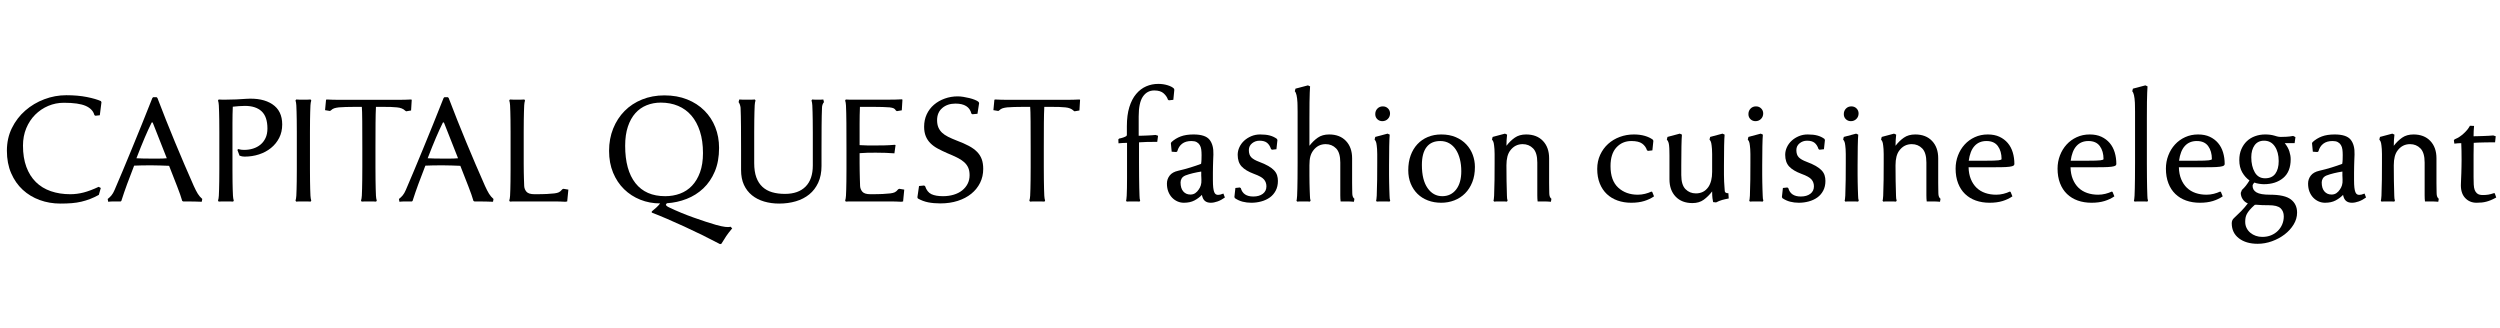 <svg width="15228" height="2000" viewBox="0 0 15228 2000" xmlns="http://www.w3.org/2000/svg">
    <defs/>
    <g transform="matrix(1 0 0 -1 0 2000)">
        <g transform="matrix(1 0 0 1 0 773)">
            <path fill="#000000" stroke="none" d="M 602 40 Q 575 25 549 15 Q 523 5 495.5 -1.5 Q 468 -8 437 -10.5 Q 406 -13 368 -13 Q 301 -13 242 8.5 Q 183 30 138.5 71 Q 94 112 68 172 Q 42 232 42 309 Q 42 385 72.5 447 Q 103 509 154 553.5 Q 205 598 270 622.5 Q 335 647 404 647 Q 474 647 529 636 Q 584 625 615 611 L 618 604 L 608 525 L 581 522 L 575 526 Q 565 563 522 582 Q 479 601 389 601 Q 339 601 294 582 Q 249 563 214.5 528.5 Q 180 494 160 446 Q 140 398 140 340 Q 140 266 160.5 210.5 Q 181 155 218.5 118 Q 256 81 309.5 62.5 Q 363 44 428 44 Q 469 44 509.5 54.5 Q 550 65 601 89 L 614 82 L 602 40 Z"/>
        </g>
        <g transform="matrix(1 0 0 1 644 773)">
            <path fill="#000000" stroke="none" d="M 12 15 Q 25 25 35 37 Q 45 49 54 70 Q 77 123 103.5 186.5 Q 130 250 159.5 321.5 Q 189 393 220.5 471 Q 252 549 284 630 L 289 635 L 310 635 L 315 630 Q 366 496 422 361 Q 478 226 536 95 Q 550 64 561 46.5 Q 572 29 588 15 L 585 -2 Q 568 -1 539 -0.5 Q 510 0 472 0 L 466 3 Q 456 38 435.5 90.5 Q 415 143 386 217 Q 363 218 331.5 219 Q 300 220 277 220 Q 246 220 220 219.5 Q 194 219 173 218 Q 148 154 130 105 Q 112 56 95 3 L 91 0 Q 71 0 50 0 Q 29 0 15 -2 L 12 15 Z M 280 481 Q 260 441 238 389.5 Q 216 338 187 263 Q 207 262 227.5 261.5 Q 248 261 274 261 Q 301 261 324 261 Q 347 261 372 263 L 286 481 L 280 481 Z"/>
        </g>
        <g transform="matrix(1 0 0 1 1250 773)">
            <path fill="#000000" stroke="none" d="M 78 5 Q 82 17 83 35 Q 84 55 84.5 74.5 Q 85 94 85.5 123 Q 86 152 86 196.5 Q 86 241 86 310 Q 86 379 86 423.5 Q 86 468 85.5 497 Q 85 526 84.5 545.5 Q 84 565 83 585 Q 82 603 78 615 L 82 621 Q 90 620 101.5 620 Q 113 620 126 620 Q 162 620 190.5 621.5 Q 219 623 248 625 Q 349 632 409 592 Q 469 552 469 469 Q 469 423 450.5 387 Q 432 351 400.5 325.5 Q 369 300 327.5 286.5 Q 286 273 239 273 Q 224 273 209 279 L 196 314 L 201 319 Q 211 316 219.5 315 Q 228 314 237 314 Q 266 314 291.5 322 Q 317 330 336.5 346 Q 356 362 367.5 386.5 Q 379 411 379 444 Q 379 516 343.5 549 Q 308 582 242 582 Q 225 582 205.5 580.5 Q 186 579 168 577 Q 167 553 166.5 529.5 Q 166 506 166 476.5 Q 166 447 166 407.5 Q 166 368 166 310 Q 166 235 166 190 Q 166 145 166.5 117.5 Q 167 90 167.5 72.5 Q 168 55 169 35 Q 170 17 174 5 L 170 -1 Q 162 0 150 0 Q 138 0 126 0 Q 114 0 102 0 Q 90 0 82 -1 L 78 5 Z"/>
        </g>
        <g transform="matrix(1 0 0 1 1722 773)">
            <path fill="#000000" stroke="none" d="M 78 5 Q 82 17 83 35 Q 84 55 84.5 74.5 Q 85 94 85.5 123 Q 86 152 86 196.5 Q 86 241 86 310 Q 86 379 86 423.5 Q 86 468 85.5 497 Q 85 526 84.5 545.5 Q 84 565 83 585 Q 82 603 78 615 L 82 621 Q 90 620 102 620 Q 114 620 126 620 Q 138 620 150 620 Q 162 620 170 621 L 174 615 Q 170 603 169 585 Q 168 565 167.5 545.5 Q 167 526 166.5 497 Q 166 468 166 423.5 Q 166 379 166 310 Q 166 241 166 196.5 Q 166 152 166.5 123 Q 167 94 167.5 74.5 Q 168 55 169 35 Q 170 17 174 5 L 170 -1 Q 162 0 150 0 Q 138 0 126 0 Q 114 0 102 0 Q 90 0 82 -1 L 78 5 Z"/>
        </g>
        <g transform="matrix(1 0 0 1 1974 773)">
            <path fill="#000000" stroke="none" d="M 225 5 Q 229 17 230 35 Q 231 55 231.5 76.5 Q 232 98 232.5 130 Q 233 162 233 208.5 Q 233 255 233 324 Q 233 419 232.5 487.5 Q 232 556 230 576 L 184 576 Q 129 576 90 573 Q 73 571 62 567.5 Q 51 564 42 555 L 36 551 L 6 556 L 12 619 L 16 621 Q 53 619 95 619 Q 137 619 171 619 L 375 619 Q 409 619 451 619 Q 493 619 530 621 L 534 619 L 530 554 L 500 549 L 494 553 Q 477 570 444 573 Q 424 575 406 575.5 Q 388 576 362 576 L 316 576 Q 314 539 313.5 477.5 Q 313 416 313 324 Q 313 255 313 208.5 Q 313 162 313.5 130 Q 314 98 314.5 76.5 Q 315 55 316 35 Q 317 17 321 5 L 317 -1 Q 309 0 297 0 Q 285 0 273 0 Q 261 0 249 0 Q 237 0 229 -1 L 225 5 Z"/>
        </g>
        <g transform="matrix(1 0 0 1 2418 773)">
            <path fill="#000000" stroke="none" d="M 12 15 Q 25 25 35 37 Q 45 49 54 70 Q 77 123 103.5 186.5 Q 130 250 159.5 321.5 Q 189 393 220.5 471 Q 252 549 284 630 L 289 635 L 310 635 L 315 630 Q 366 496 422 361 Q 478 226 536 95 Q 550 64 561 46.5 Q 572 29 588 15 L 585 -2 Q 568 -1 539 -0.5 Q 510 0 472 0 L 466 3 Q 456 38 435.5 90.5 Q 415 143 386 217 Q 363 218 331.5 219 Q 300 220 277 220 Q 246 220 220 219.5 Q 194 219 173 218 Q 148 154 130 105 Q 112 56 95 3 L 91 0 Q 71 0 50 0 Q 29 0 15 -2 L 12 15 Z M 280 481 Q 260 441 238 389.5 Q 216 338 187 263 Q 207 262 227.5 261.5 Q 248 261 274 261 Q 301 261 324 261 Q 347 261 372 263 L 286 481 L 280 481 Z"/>
        </g>
        <g transform="matrix(1 0 0 1 3024 773)">
            <path fill="#000000" stroke="none" d="M 78 5 Q 82 17 83 35 Q 84 54 84.5 73 Q 85 92 85.5 121.5 Q 86 151 86 196 Q 86 241 86 310 Q 86 379 86 423.5 Q 86 468 85.5 497 Q 85 526 84.5 545.5 Q 84 565 83 585 Q 82 603 78 615 L 82 621 Q 90 620 102 620 Q 114 620 126 620 Q 138 620 150 620 Q 162 620 170 621 L 174 615 Q 170 603 169 585 Q 168 565 167.5 545.5 Q 167 526 166.5 497 Q 166 468 166 423.5 Q 166 379 166 310 Q 166 261 166 230 Q 166 199 166.5 176.5 Q 167 154 167.5 136 Q 168 118 169 94 Q 170 74 183 59 Q 196 44 232 44 Q 283 44 308.5 45.5 Q 334 47 353 49 Q 370 51 380.5 56 Q 391 61 401 74 L 408 77 L 438 72 L 431 0 L 420 -2 Q 388 0 347.5 0 Q 307 0 268 0 L 126 0 Q 114 0 102 0 Q 90 0 82 -1 L 78 5 Z"/>
        </g>
        <g transform="matrix(1 0 0 1 3668 773)">
            <path fill="#000000" stroke="none" d="M 302 -61 Q 315 -51 330 -37 Q 345 -23 353 -12 Q 289 -12 232.5 10.5 Q 176 33 133.5 74.5 Q 91 116 66.5 175 Q 42 234 42 308 Q 42 382 67 444 Q 92 506 136.5 551 Q 181 596 243 621 Q 305 646 379 646 Q 456 646 517.5 621.5 Q 579 597 622.5 553.5 Q 666 510 689 452 Q 712 394 712 326 Q 712 244 686 182.5 Q 660 121 616 79.5 Q 572 38 514.5 15.5 Q 457 -7 394 -11 L 388 -19 Q 388 -27 407 -36 Q 442 -53 481 -69 Q 520 -85 558 -98.5 Q 596 -112 631 -123.5 Q 666 -135 694 -143 Q 713 -148 726.5 -151 Q 740 -154 749.5 -155 Q 759 -156 766.5 -156 Q 774 -156 782 -154 L 792 -164 Q 770 -190 756 -210.5 Q 742 -231 726 -258 L 718 -260 Q 665 -232 609 -204.5 Q 553 -177 498.5 -152 Q 444 -127 394 -105.5 Q 344 -84 302 -68 L 302 -61 Z M 384 32 Q 432 32 474 47.5 Q 516 63 547 95.5 Q 578 128 596 177.5 Q 614 227 614 295 Q 614 369 595.5 426.5 Q 577 484 543.5 523 Q 510 562 462.5 582 Q 415 602 357 602 Q 311 602 271 586 Q 231 570 202 537.5 Q 173 505 156.5 455.5 Q 140 406 140 339 Q 140 191 202.5 111.5 Q 265 32 384 32 Z"/>
        </g>
        <g transform="matrix(1 0 0 1 4433 773)">
            <path fill="#000000" stroke="none" d="M 81 310 Q 81 388 80.5 457 Q 80 526 78 571 Q 77 580 74 589 Q 71 598 66 605 L 70 621 Q 75 620 89.5 620 Q 104 620 121 620 Q 138 620 147.5 620 Q 157 620 165 621 L 169 615 Q 165 603 164 585 Q 163 566 162.5 544.5 Q 162 523 161.5 492.5 Q 161 462 161 418.5 Q 161 375 161 310 L 161 234 Q 161 182 174 146.5 Q 187 111 211.5 88.5 Q 236 66 270.5 56 Q 305 46 348 46 Q 430 46 474 90.5 Q 518 135 518 219 L 518 310 Q 518 375 518 418.5 Q 518 462 517.5 492.5 Q 517 523 516.5 544.5 Q 516 566 515 585 Q 514 603 510 615 L 514 621 Q 522 620 529.5 620 Q 537 620 548 620 Q 558 620 567.5 620 Q 577 620 582 621 L 586 605 Q 580 598 577 589 Q 574 580 574 571 Q 572 526 571.5 457 Q 571 388 571 310 L 571 216 Q 571 158 551 114.5 Q 531 71 496.5 43 Q 462 15 415 1 Q 368 -13 313 -13 Q 264 -13 221.5 -0.5 Q 179 12 147.5 37.5 Q 116 63 98.5 101 Q 81 139 81 191 L 81 310 Z"/>
        </g>
        <g transform="matrix(1 0 0 1 5070 773)">
            <path fill="#000000" stroke="none" d="M 78 5 Q 82 17 83 35 Q 84 54 84.5 73 Q 85 92 85.5 121.5 Q 86 151 86 196 Q 86 241 86 310 Q 86 409 85.5 477 Q 85 545 83 585 Q 82 603 78 615 L 82 621 Q 90 620 102 620 Q 114 620 126 620 L 268 620 Q 302 620 344 620 Q 386 620 423 622 L 427 620 L 423 555 L 393 550 L 387 554 Q 382 563 374 567 Q 366 571 349 573 Q 310 576 255 576 L 168 576 Q 167 551 166.5 526 Q 166 501 166 473 Q 166 445 166 413.5 Q 166 382 166 343 Q 193 341 215 341 Q 237 341 267 341 Q 289 341 316.5 341.5 Q 344 342 381 345 L 385 343 L 378 293 Q 357 295 324.5 296 Q 292 297 264 297 Q 236 297 213 296.5 Q 190 296 166 294 Q 166 261 166 234.5 Q 166 208 166.5 185 Q 167 162 167.5 140 Q 168 118 169 94 Q 170 74 183 59 Q 196 44 232 44 Q 283 44 308.5 45.5 Q 334 47 353 49 Q 370 51 380.5 56 Q 391 61 401 74 L 408 77 L 438 72 L 431 0 L 420 -2 Q 388 0 347.5 0 Q 307 0 268 0 L 126 0 Q 114 0 102 0 Q 90 0 82 -1 L 78 5 Z"/>
        </g>
        <g transform="matrix(1 0 0 1 5544 773)">
            <path fill="#000000" stroke="none" d="M 44 25 L 54 94 L 85 97 L 91 93 Q 103 57 129 44.5 Q 155 32 200 32 Q 235 32 265 41 Q 295 50 316.5 67 Q 338 84 350 107.5 Q 362 131 362 160 Q 362 187 353.5 206 Q 345 225 328 240 Q 311 255 285.5 267.5 Q 260 280 226 294 Q 194 308 168 322 Q 142 336 123.5 354.5 Q 105 373 95 397.5 Q 85 422 85 455 Q 85 497 101 531 Q 117 565 145 589 Q 173 613 210.5 626.5 Q 248 640 290 640 Q 305 640 324 637 Q 343 634 361 629.5 Q 379 625 394 619 Q 409 613 417 606 L 420 599 L 410 534 L 379 531 L 373 535 Q 358 596 276 596 Q 227 596 195.5 569 Q 164 542 164 495 Q 164 469 172 450.5 Q 180 432 195 418 Q 210 404 232.5 393 Q 255 382 283 371 Q 326 355 357 338.5 Q 388 322 407.5 302 Q 427 282 436 257 Q 445 232 445 198 Q 445 152 426 113.5 Q 407 75 372.5 47 Q 338 19 290 3.5 Q 242 -12 184 -12 Q 143 -12 110 -5.5 Q 77 1 47 18 L 44 25 Z"/>
        </g>
        <g transform="matrix(1 0 0 1 6045 773)">
            <path fill="#000000" stroke="none" d="M 225 5 Q 229 17 230 35 Q 231 55 231.5 76.5 Q 232 98 232.5 130 Q 233 162 233 208.5 Q 233 255 233 324 Q 233 419 232.5 487.5 Q 232 556 230 576 L 184 576 Q 129 576 90 573 Q 73 571 62 567.5 Q 51 564 42 555 L 36 551 L 6 556 L 12 619 L 16 621 Q 53 619 95 619 Q 137 619 171 619 L 375 619 Q 409 619 451 619 Q 493 619 530 621 L 534 619 L 530 554 L 500 549 L 494 553 Q 477 570 444 573 Q 424 575 406 575.5 Q 388 576 362 576 L 316 576 Q 314 539 313.5 477.5 Q 313 416 313 324 Q 313 255 313 208.5 Q 313 162 313.5 130 Q 314 98 314.5 76.5 Q 315 55 316 35 Q 317 17 321 5 L 317 -1 Q 309 0 297 0 Q 285 0 273 0 Q 261 0 249 0 Q 237 0 229 -1 L 225 5 Z"/>
        </g>
        <g transform="matrix(1 0 0 1 6772 773)">
            <path fill="#000000" stroke="none" d="M 87 5 Q 89 10 89.5 18 Q 90 26 91 35 Q 92 57 92.5 81.5 Q 93 106 93 141.5 Q 93 177 93 228.5 Q 93 280 93 357 Q 83 357 66 356 Q 49 355 41 354 L 40 378 L 45 383 Q 57 385 70 389.5 Q 83 394 90 399 L 92 406 L 92 458 Q 92 526 107 574.5 Q 122 623 148.5 654.5 Q 175 686 209.5 701 Q 244 716 283 716 Q 314 716 341 707.5 Q 368 699 379 687 L 381 680 L 375 619 L 348 616 L 342 620 Q 336 640 316.5 658 Q 297 676 259 676 Q 215 676 189.5 638.5 Q 164 601 164 518 L 164 400 Q 173 400 186.5 400.5 Q 200 401 214.5 401.5 Q 229 402 243 403 Q 257 404 267 405 L 282 400 L 277 363 Q 204 363 166 360 Q 166 290 166 238.5 Q 166 187 166.5 149 Q 167 111 167.5 84 Q 168 57 169 35 Q 169 26 170 18 Q 171 10 173 5 L 169 -1 Q 161 0 151 0 Q 141 0 130 0 Q 119 0 109 0 Q 99 0 91 -1 L 87 5 Z"/>
        </g>
        <g transform="matrix(1 0 0 1 7062 773)">
            <path fill="#000000" stroke="none" d="M 75 303 L 70 354 L 73 361 Q 98 384 130 396 Q 162 408 208 408 Q 280 408 305.5 376 Q 331 344 329 286 Q 328 265 327.5 247.5 Q 327 230 326.5 212 Q 326 194 326 174.5 Q 326 155 326 130 Q 326 102 328 84.5 Q 330 67 334 57 Q 338 47 344 43.5 Q 350 40 357 40 Q 364 40 370.5 41.5 Q 377 43 390 48 L 399 24 Q 377 8 354.5 0 Q 332 -8 313 -8 Q 291 -8 277.5 3 Q 264 14 259 40 Q 240 20 213.5 6 Q 187 -8 149 -8 Q 129 -8 110.5 0 Q 92 8 77.5 23 Q 63 38 54.5 59.5 Q 46 81 46 109 Q 46 136 62.5 157.5 Q 79 179 115 187 Q 154 196 189.5 207 Q 225 218 254 229 Q 256 240 256.5 255 Q 257 270 257 282 Q 257 301 255 316.5 Q 253 332 246 343.5 Q 239 355 227 361.5 Q 215 368 195 368 Q 160 368 138.5 351.5 Q 117 335 109 305 L 103 301 L 75 303 Z M 189 42 Q 206 42 218.5 50.5 Q 231 59 240 73 Q 248 84 252.5 98.5 Q 257 113 256 133 Q 256 143 255.5 148 Q 255 153 255 157 Q 255 161 255 166.5 Q 255 172 255 182 Q 229 178 204 172 Q 179 166 158 158 Q 142 151 135.5 139.5 Q 129 128 129 116 Q 129 80 145.5 61 Q 162 42 189 42 Z"/>
        </g>
        <g transform="matrix(1 0 0 1 7477 773)">
            <path fill="#000000" stroke="none" d="M 42 27 L 48 82 L 75 85 L 81 81 Q 95 30 157 30 Q 193 30 215 46.5 Q 237 63 237 92 Q 237 116 222.5 133.5 Q 208 151 161 168 Q 110 187 86 213 Q 62 239 62 284 Q 62 308 72.5 330.5 Q 83 353 101.5 370 Q 120 387 145 397.5 Q 170 408 199 408 Q 234 408 258 401.5 Q 282 395 301 381 L 304 374 L 298 318 L 271 315 L 265 319 Q 257 344 241 357 Q 225 370 195 370 Q 169 370 149.5 354 Q 130 338 130 313 Q 130 284 144.5 269 Q 159 254 191 242 Q 226 229 248.5 216 Q 271 203 284 189 Q 297 175 302 159 Q 307 143 307 125 Q 307 91 293.5 65.5 Q 280 40 257.5 24 Q 235 8 205.5 0 Q 176 -8 145 -8 Q 117 -8 92 -1.5 Q 67 5 45 20 L 42 27 Z"/>
        </g>
        <g transform="matrix(1 0 0 1 7827 773)">
            <path fill="#000000" stroke="none" d="M 70 5 Q 72 10 72.5 18 Q 73 26 74 35 Q 75 57 75.5 80 Q 76 103 76.5 140.5 Q 77 178 77 237 Q 77 296 77 390 Q 77 445 77 483 Q 77 521 77 545.5 Q 77 570 76.5 583 Q 76 596 76 602 Q 73 658 60 671 L 64 687 L 140 707 L 153 701 Q 152 685 151 663.5 Q 150 642 149.5 603 Q 149 564 149 501 Q 149 438 149 339 Q 172 369 200 388.5 Q 228 408 269 408 Q 334 408 371.5 368.5 Q 409 329 409 263 Q 409 206 409 170.5 Q 409 135 409 112.5 Q 409 90 409.5 76 Q 410 62 410 50 Q 410 26 423 16 L 420 -2 Q 412 -1 398.5 -0.5 Q 385 0 376 0 L 339 0 Q 338 9 337.5 17 Q 337 25 337 37 Q 337 49 337 66.5 Q 337 84 337 112 L 337 237 Q 337 297 311.5 323 Q 286 349 248 349 Q 201 349 172 310 Q 160 294 154.5 273.5 Q 149 253 149 220 Q 149 184 149 158 Q 149 132 149.5 111.5 Q 150 91 150.5 73 Q 151 55 152 35 Q 152 26 153 18 Q 154 10 156 5 L 152 -1 Q 144 0 134 0 Q 124 0 113 0 Q 102 0 92 0 Q 82 0 74 -1 L 70 5 Z"/>
        </g>
        <g transform="matrix(1 0 0 1 8308 773)">
            <path fill="#000000" stroke="none" d="M 74 5 Q 76 10 76.5 18 Q 77 26 78 35 Q 80 80 80.5 133 Q 81 186 81 233 Q 81 270 81 289 Q 81 308 80 319 Q 78 344 75.5 356 Q 73 368 65 377 L 69 393 L 144 413 L 157 407 Q 155 386 154 335 Q 153 284 153 220 Q 153 188 153 163.5 Q 153 139 153.5 118 Q 154 97 154.5 77 Q 155 57 156 35 Q 156 26 157 18 Q 158 10 160 5 L 156 -1 Q 148 0 138 0 Q 128 0 117 0 Q 106 0 96 0 Q 86 0 78 -1 L 74 5 Z M 69 532 Q 69 552 82 565.5 Q 95 579 115 579 Q 134 579 146.5 566.5 Q 159 554 159 536 Q 159 516 145.5 502.5 Q 132 489 112 489 Q 94 489 81.5 501 Q 69 513 69 532 Z"/>
        </g>
        <g transform="matrix(1 0 0 1 8539 773)">
            <path fill="#000000" stroke="none" d="M 39 190 Q 39 240 53.5 280 Q 68 320 94.5 348.5 Q 121 377 158 392.5 Q 195 408 240 408 Q 290 408 328.5 391.5 Q 367 375 393 347 Q 419 319 432 283.5 Q 445 248 445 210 Q 445 158 429 117.5 Q 413 77 385 49 Q 357 21 319.5 6.5 Q 282 -8 240 -8 Q 196 -8 159 6 Q 122 20 95.5 46 Q 69 72 54 108.5 Q 39 145 39 190 Z M 122 222 Q 122 131 156.5 81.5 Q 191 32 246 32 Q 299 32 330.5 72.5 Q 362 113 362 184 Q 362 224 353.5 257.5 Q 345 291 329 315.5 Q 313 340 289 354 Q 265 368 234 368 Q 179 368 150.5 331 Q 122 294 122 222 Z"/>
        </g>
        <g transform="matrix(1 0 0 1 9023 773)">
            <path fill="#000000" stroke="none" d="M 74 5 Q 76 10 76.5 18 Q 77 26 78 35 Q 80 80 80.5 133 Q 81 186 81 233 Q 81 270 81 289 Q 81 308 80 319 Q 78 344 75.5 356 Q 73 368 65 377 L 69 393 L 144 413 L 157 407 Q 155 386 154 373.5 Q 153 361 153 339 Q 176 369 204 388.5 Q 232 408 273 408 Q 338 408 375.5 368.5 Q 413 329 413 263 Q 413 206 413 170.5 Q 413 135 413 112.5 Q 413 90 413.5 76 Q 414 62 414 50 Q 414 26 427 16 L 424 -2 Q 416 -1 402.5 -0.5 Q 389 0 380 0 L 343 0 Q 342 9 341.5 17 Q 341 25 341 37 Q 341 49 341 66.5 Q 341 84 341 112 L 341 237 Q 341 297 315.5 323 Q 290 349 252 349 Q 205 349 176 310 Q 153 280 153 220 Q 153 124 156 35 Q 156 26 157 18 Q 158 10 160 5 L 156 -1 Q 148 0 138 0 Q 128 0 117 0 Q 106 0 96 0 Q 86 0 78 -1 L 74 5 Z"/>
        </g>
        <g transform="matrix(1 0 0 1 9690 773)">
            <path fill="#000000" stroke="none" d="M 374 58 L 385 31 Q 359 13 325 2.5 Q 291 -8 246 -8 Q 201 -8 163 5.5 Q 125 19 97.5 45 Q 70 71 54.5 109.5 Q 39 148 39 198 Q 39 245 57 284 Q 75 323 105.5 350.5 Q 136 378 176.5 393 Q 217 408 262 408 Q 299 408 328.5 399.5 Q 358 391 378 376 L 381 369 L 375 311 L 348 308 L 342 312 Q 334 337 312.5 352.5 Q 291 368 247 368 Q 192 368 156 329 Q 120 290 120 215 Q 120 127 167 84 Q 214 41 286 41 Q 309 41 330.5 46.5 Q 352 52 369 60 L 374 58 Z"/>
        </g>
        <g transform="matrix(1 0 0 1 10104 773)">
            <path fill="#000000" stroke="none" d="M 137 161 Q 137 101 162.5 75 Q 188 49 226 49 Q 249 49 268 58 Q 287 67 302 88 Q 325 122 325 180 L 325 233 Q 325 270 325 289 Q 325 308 324 319 Q 322 344 319.5 356 Q 317 368 309 377 L 313 393 L 388 413 L 401 407 Q 399 386 398 338 Q 397 290 397 220 Q 397 185 397 162 Q 397 139 398 121.5 Q 399 104 400 90.5 Q 401 77 402 62 Q 404 50 424 50 L 426 18 Q 404 14 386 9 Q 368 4 349 -6 L 331 -4 Q 329 4 327 19.5 Q 325 35 325 61 Q 302 31 274 10.5 Q 246 -10 205 -10 Q 140 -10 102.5 29.5 Q 65 69 65 135 Q 65 192 65 226 Q 65 260 65 280 Q 65 300 64.5 309.5 Q 64 319 64 325 Q 63 345 60 356.5 Q 57 368 49 377 L 53 393 L 128 413 L 141 407 Q 139 386 138 335 Q 137 284 137 220 L 137 161 Z"/>
        </g>
        <g transform="matrix(1 0 0 1 10581 773)">
            <path fill="#000000" stroke="none" d="M 74 5 Q 76 10 76.5 18 Q 77 26 78 35 Q 80 80 80.5 133 Q 81 186 81 233 Q 81 270 81 289 Q 81 308 80 319 Q 78 344 75.5 356 Q 73 368 65 377 L 69 393 L 144 413 L 157 407 Q 155 386 154 335 Q 153 284 153 220 Q 153 188 153 163.5 Q 153 139 153.5 118 Q 154 97 154.5 77 Q 155 57 156 35 Q 156 26 157 18 Q 158 10 160 5 L 156 -1 Q 148 0 138 0 Q 128 0 117 0 Q 106 0 96 0 Q 86 0 78 -1 L 74 5 Z M 69 532 Q 69 552 82 565.5 Q 95 579 115 579 Q 134 579 146.5 566.5 Q 159 554 159 536 Q 159 516 145.5 502.5 Q 132 489 112 489 Q 94 489 81.5 501 Q 69 513 69 532 Z"/>
        </g>
        <g transform="matrix(1 0 0 1 10812 773)">
            <path fill="#000000" stroke="none" d="M 42 27 L 48 82 L 75 85 L 81 81 Q 95 30 157 30 Q 193 30 215 46.5 Q 237 63 237 92 Q 237 116 222.5 133.5 Q 208 151 161 168 Q 110 187 86 213 Q 62 239 62 284 Q 62 308 72.5 330.5 Q 83 353 101.5 370 Q 120 387 145 397.5 Q 170 408 199 408 Q 234 408 258 401.5 Q 282 395 301 381 L 304 374 L 298 318 L 271 315 L 265 319 Q 257 344 241 357 Q 225 370 195 370 Q 169 370 149.5 354 Q 130 338 130 313 Q 130 284 144.5 269 Q 159 254 191 242 Q 226 229 248.5 216 Q 271 203 284 189 Q 297 175 302 159 Q 307 143 307 125 Q 307 91 293.5 65.5 Q 280 40 257.5 24 Q 235 8 205.5 0 Q 176 -8 145 -8 Q 117 -8 92 -1.5 Q 67 5 45 20 L 42 27 Z"/>
        </g>
        <g transform="matrix(1 0 0 1 11162 773)">
            <path fill="#000000" stroke="none" d="M 74 5 Q 76 10 76.5 18 Q 77 26 78 35 Q 80 80 80.5 133 Q 81 186 81 233 Q 81 270 81 289 Q 81 308 80 319 Q 78 344 75.5 356 Q 73 368 65 377 L 69 393 L 144 413 L 157 407 Q 155 386 154 335 Q 153 284 153 220 Q 153 188 153 163.5 Q 153 139 153.5 118 Q 154 97 154.5 77 Q 155 57 156 35 Q 156 26 157 18 Q 158 10 160 5 L 156 -1 Q 148 0 138 0 Q 128 0 117 0 Q 106 0 96 0 Q 86 0 78 -1 L 74 5 Z M 69 532 Q 69 552 82 565.5 Q 95 579 115 579 Q 134 579 146.5 566.5 Q 159 554 159 536 Q 159 516 145.5 502.5 Q 132 489 112 489 Q 94 489 81.5 501 Q 69 513 69 532 Z"/>
        </g>
        <g transform="matrix(1 0 0 1 11393 773)">
            <path fill="#000000" stroke="none" d="M 74 5 Q 76 10 76.5 18 Q 77 26 78 35 Q 80 80 80.5 133 Q 81 186 81 233 Q 81 270 81 289 Q 81 308 80 319 Q 78 344 75.5 356 Q 73 368 65 377 L 69 393 L 144 413 L 157 407 Q 155 386 154 373.5 Q 153 361 153 339 Q 176 369 204 388.5 Q 232 408 273 408 Q 338 408 375.5 368.5 Q 413 329 413 263 Q 413 206 413 170.5 Q 413 135 413 112.5 Q 413 90 413.5 76 Q 414 62 414 50 Q 414 26 427 16 L 424 -2 Q 416 -1 402.5 -0.5 Q 389 0 380 0 L 343 0 Q 342 9 341.5 17 Q 341 25 341 37 Q 341 49 341 66.5 Q 341 84 341 112 L 341 237 Q 341 297 315.5 323 Q 290 349 252 349 Q 205 349 176 310 Q 153 280 153 220 Q 153 124 156 35 Q 156 26 157 18 Q 158 10 160 5 L 156 -1 Q 148 0 138 0 Q 128 0 117 0 Q 106 0 96 0 Q 86 0 78 -1 L 74 5 Z"/>
        </g>
        <g transform="matrix(1 0 0 1 11873 773)">
            <path fill="#000000" stroke="none" d="M 118 208 Q 119 167 132 135.5 Q 145 104 167 83 Q 189 62 219.5 51.5 Q 250 41 286 41 Q 309 41 330.5 46.5 Q 352 52 369 60 L 374 58 L 385 31 Q 359 13 325 2.5 Q 291 -8 246 -8 Q 200 -8 162 5.5 Q 124 19 96.5 45.5 Q 69 72 54 111 Q 39 150 39 200 Q 39 242 53.5 280 Q 68 318 94 346.5 Q 120 375 156 391.5 Q 192 408 235 408 Q 276 408 306 394 Q 336 380 356.5 356 Q 377 332 387 299 Q 397 266 397 228 Q 397 222 391.5 218 Q 386 214 368 211.5 Q 350 209 315 208.5 Q 280 208 221 208 L 118 208 Z M 221 248 Q 281 248 300 250.5 Q 319 253 319 258 Q 319 306 296.5 337 Q 274 368 227 368 Q 182 368 154.5 338 Q 127 308 119 248 L 221 248 Z"/>
        </g>
        <g transform="matrix(1 0 0 1 12494 773)">
            <path fill="#000000" stroke="none" d="M 118 208 Q 119 167 132 135.5 Q 145 104 167 83 Q 189 62 219.5 51.5 Q 250 41 286 41 Q 309 41 330.5 46.5 Q 352 52 369 60 L 374 58 L 385 31 Q 359 13 325 2.5 Q 291 -8 246 -8 Q 200 -8 162 5.5 Q 124 19 96.5 45.5 Q 69 72 54 111 Q 39 150 39 200 Q 39 242 53.5 280 Q 68 318 94 346.5 Q 120 375 156 391.5 Q 192 408 235 408 Q 276 408 306 394 Q 336 380 356.5 356 Q 377 332 387 299 Q 397 266 397 228 Q 397 222 391.5 218 Q 386 214 368 211.5 Q 350 209 315 208.5 Q 280 208 221 208 L 118 208 Z M 221 248 Q 281 248 300 250.5 Q 319 253 319 258 Q 319 306 296.5 337 Q 274 368 227 368 Q 182 368 154.5 338 Q 127 308 119 248 L 221 248 Z"/>
        </g>
        <g transform="matrix(1 0 0 1 12928 773)">
            <path fill="#000000" stroke="none" d="M 70 5 Q 72 10 72.5 18 Q 73 26 74 35 Q 75 57 75.5 80 Q 76 103 76.5 140.5 Q 77 178 77 237 Q 77 296 77 390 Q 77 445 77 483 Q 77 521 77 545.5 Q 77 570 76.5 583 Q 76 596 76 602 Q 73 658 60 671 L 64 687 L 140 707 L 153 701 Q 152 683 151 662.5 Q 150 642 149.5 605.5 Q 149 569 149 509 Q 149 449 149 352 Q 149 282 149 231.5 Q 149 181 149.5 145 Q 150 109 150.5 83 Q 151 57 152 35 Q 152 26 153 18 Q 154 10 156 5 L 152 -1 Q 144 0 134 0 Q 124 0 113 0 Q 102 0 92 0 Q 82 0 74 -1 L 70 5 Z"/>
        </g>
        <g transform="matrix(1 0 0 1 13154 773)">
            <path fill="#000000" stroke="none" d="M 118 208 Q 119 167 132 135.5 Q 145 104 167 83 Q 189 62 219.5 51.5 Q 250 41 286 41 Q 309 41 330.5 46.5 Q 352 52 369 60 L 374 58 L 385 31 Q 359 13 325 2.5 Q 291 -8 246 -8 Q 200 -8 162 5.5 Q 124 19 96.5 45.5 Q 69 72 54 111 Q 39 150 39 200 Q 39 242 53.5 280 Q 68 318 94 346.5 Q 120 375 156 391.5 Q 192 408 235 408 Q 276 408 306 394 Q 336 380 356.5 356 Q 377 332 387 299 Q 397 266 397 228 Q 397 222 391.5 218 Q 386 214 368 211.5 Q 350 209 315 208.5 Q 280 208 221 208 L 118 208 Z M 221 248 Q 281 248 300 250.5 Q 319 253 319 258 Q 319 306 296.5 337 Q 274 368 227 368 Q 182 368 154.5 338 Q 127 308 119 248 L 221 248 Z"/>
        </g>
        <g transform="matrix(1 0 0 1 13588 773)">
            <path fill="#000000" stroke="none" d="M 68 70 Q 82 83 92.5 96.5 Q 103 110 114 128 Q 88 146 70 177 Q 52 208 52 252 Q 52 289 64.5 318 Q 77 347 98 367 Q 119 387 148 397.5 Q 177 408 210 408 Q 241 408 265 401 Q 271 399 282 396 Q 293 393 305 393 Q 320 393 339.5 394 Q 359 395 380 399 L 394 392 L 389 355 L 329 355 Q 349 330 357 305 Q 365 280 365 257 Q 365 181 319.5 143 Q 274 105 202 105 Q 190 105 173 107.5 Q 156 110 144 115 Q 133 104 133 95 Q 133 69 157 55 Q 181 41 239 41 Q 329 41 366.5 12 Q 404 -17 404 -68 Q 404 -106 383 -140.5 Q 362 -175 328 -201 Q 294 -227 251 -242.5 Q 208 -258 164 -258 Q 93 -258 49.5 -224.5 Q 6 -191 6 -133 Q 6 -114 19 -102 Q 43 -80 63.5 -59 Q 84 -38 104 -12 Q 84 -4 72.5 14 Q 61 32 61 52 L 68 70 Z M 88 -124 Q 88 -145 96.5 -162 Q 105 -179 119.5 -191 Q 134 -203 152.5 -209.5 Q 171 -216 192 -216 Q 222 -216 246 -206 Q 270 -196 287 -179 Q 304 -162 313.5 -139.5 Q 323 -117 323 -91 Q 323 -60 303.5 -41.5 Q 284 -23 231 -23 Q 214 -23 193 -22.5 Q 172 -22 153 -20 L 146 -21 Q 127 -38 115.5 -51.5 Q 104 -65 98 -76.5 Q 92 -88 90 -99.5 Q 88 -111 88 -124 Z M 209 141 Q 251 141 271.5 169 Q 292 197 292 246 Q 292 300 268.5 335 Q 245 370 203 370 Q 165 370 145 342 Q 125 314 125 269 Q 125 215 146 178 Q 167 141 209 141 Z"/>
        </g>
        <g transform="matrix(1 0 0 1 14013 773)">
            <path fill="#000000" stroke="none" d="M 75 303 L 70 354 L 73 361 Q 98 384 130 396 Q 162 408 208 408 Q 280 408 305.5 376 Q 331 344 329 286 Q 328 265 327.5 247.5 Q 327 230 326.5 212 Q 326 194 326 174.5 Q 326 155 326 130 Q 326 102 328 84.5 Q 330 67 334 57 Q 338 47 344 43.5 Q 350 40 357 40 Q 364 40 370.5 41.5 Q 377 43 390 48 L 399 24 Q 377 8 354.5 0 Q 332 -8 313 -8 Q 291 -8 277.5 3 Q 264 14 259 40 Q 240 20 213.5 6 Q 187 -8 149 -8 Q 129 -8 110.5 0 Q 92 8 77.5 23 Q 63 38 54.5 59.5 Q 46 81 46 109 Q 46 136 62.5 157.5 Q 79 179 115 187 Q 154 196 189.5 207 Q 225 218 254 229 Q 256 240 256.5 255 Q 257 270 257 282 Q 257 301 255 316.5 Q 253 332 246 343.5 Q 239 355 227 361.5 Q 215 368 195 368 Q 160 368 138.5 351.5 Q 117 335 109 305 L 103 301 L 75 303 Z M 189 42 Q 206 42 218.5 50.5 Q 231 59 240 73 Q 248 84 252.5 98.5 Q 257 113 256 133 Q 256 143 255.5 148 Q 255 153 255 157 Q 255 161 255 166.5 Q 255 172 255 182 Q 229 178 204 172 Q 179 166 158 158 Q 142 151 135.5 139.5 Q 129 128 129 116 Q 129 80 145.5 61 Q 162 42 189 42 Z"/>
        </g>
        <g transform="matrix(1 0 0 1 14428 773)">
            <path fill="#000000" stroke="none" d="M 74 5 Q 76 10 76.5 18 Q 77 26 78 35 Q 80 80 80.5 133 Q 81 186 81 233 Q 81 270 81 289 Q 81 308 80 319 Q 78 344 75.5 356 Q 73 368 65 377 L 69 393 L 144 413 L 157 407 Q 155 386 154 373.5 Q 153 361 153 339 Q 176 369 204 388.5 Q 232 408 273 408 Q 338 408 375.5 368.5 Q 413 329 413 263 Q 413 206 413 170.5 Q 413 135 413 112.5 Q 413 90 413.5 76 Q 414 62 414 50 Q 414 26 427 16 L 424 -2 Q 416 -1 402.5 -0.5 Q 389 0 380 0 L 343 0 Q 342 9 341.5 17 Q 341 25 341 37 Q 341 49 341 66.5 Q 341 84 341 112 L 341 237 Q 341 297 315.5 323 Q 290 349 252 349 Q 205 349 176 310 Q 153 280 153 220 Q 153 124 156 35 Q 156 26 157 18 Q 158 10 160 5 L 156 -1 Q 148 0 138 0 Q 128 0 117 0 Q 106 0 96 0 Q 86 0 78 -1 L 74 5 Z"/>
        </g>
        <g transform="matrix(1 0 0 1 14908 773)">
            <path fill="#000000" stroke="none" d="M 288 50 L 297 24 Q 279 14 264.5 8 Q 250 2 236.5 -1.5 Q 223 -5 209 -6.5 Q 195 -8 177 -8 Q 134 -8 106.5 22.5 Q 79 53 82 109 Q 82 118 83 135 Q 84 152 84.5 172.5 Q 85 193 85.5 214.5 Q 86 236 86 253 Q 86 279 85.5 307.5 Q 85 336 84 355 Q 65 355 42 352 L 39 372 L 43 378 Q 62 386 74.5 394.5 Q 87 403 99 414 Q 113 427 121 437 Q 129 447 137 461 L 162 460 Q 159 430 159 397 Q 168 397 184 397.5 Q 200 398 218 398.5 Q 236 399 252.5 400 Q 269 401 279 402 L 294 397 L 290 360 Q 281 360 263.5 360 Q 246 360 226 359.5 Q 206 359 187.5 358.5 Q 169 358 160 357 Q 159 321 159 283 Q 159 245 159 210.5 Q 159 176 159 148 Q 159 120 160 103 Q 161 82 166 69.5 Q 171 57 179 50 Q 187 43 196.5 41 Q 206 39 215 39 Q 234 39 249 41.5 Q 264 44 281 50 L 288 50 Z"/>
        </g>
    </g>
</svg>
